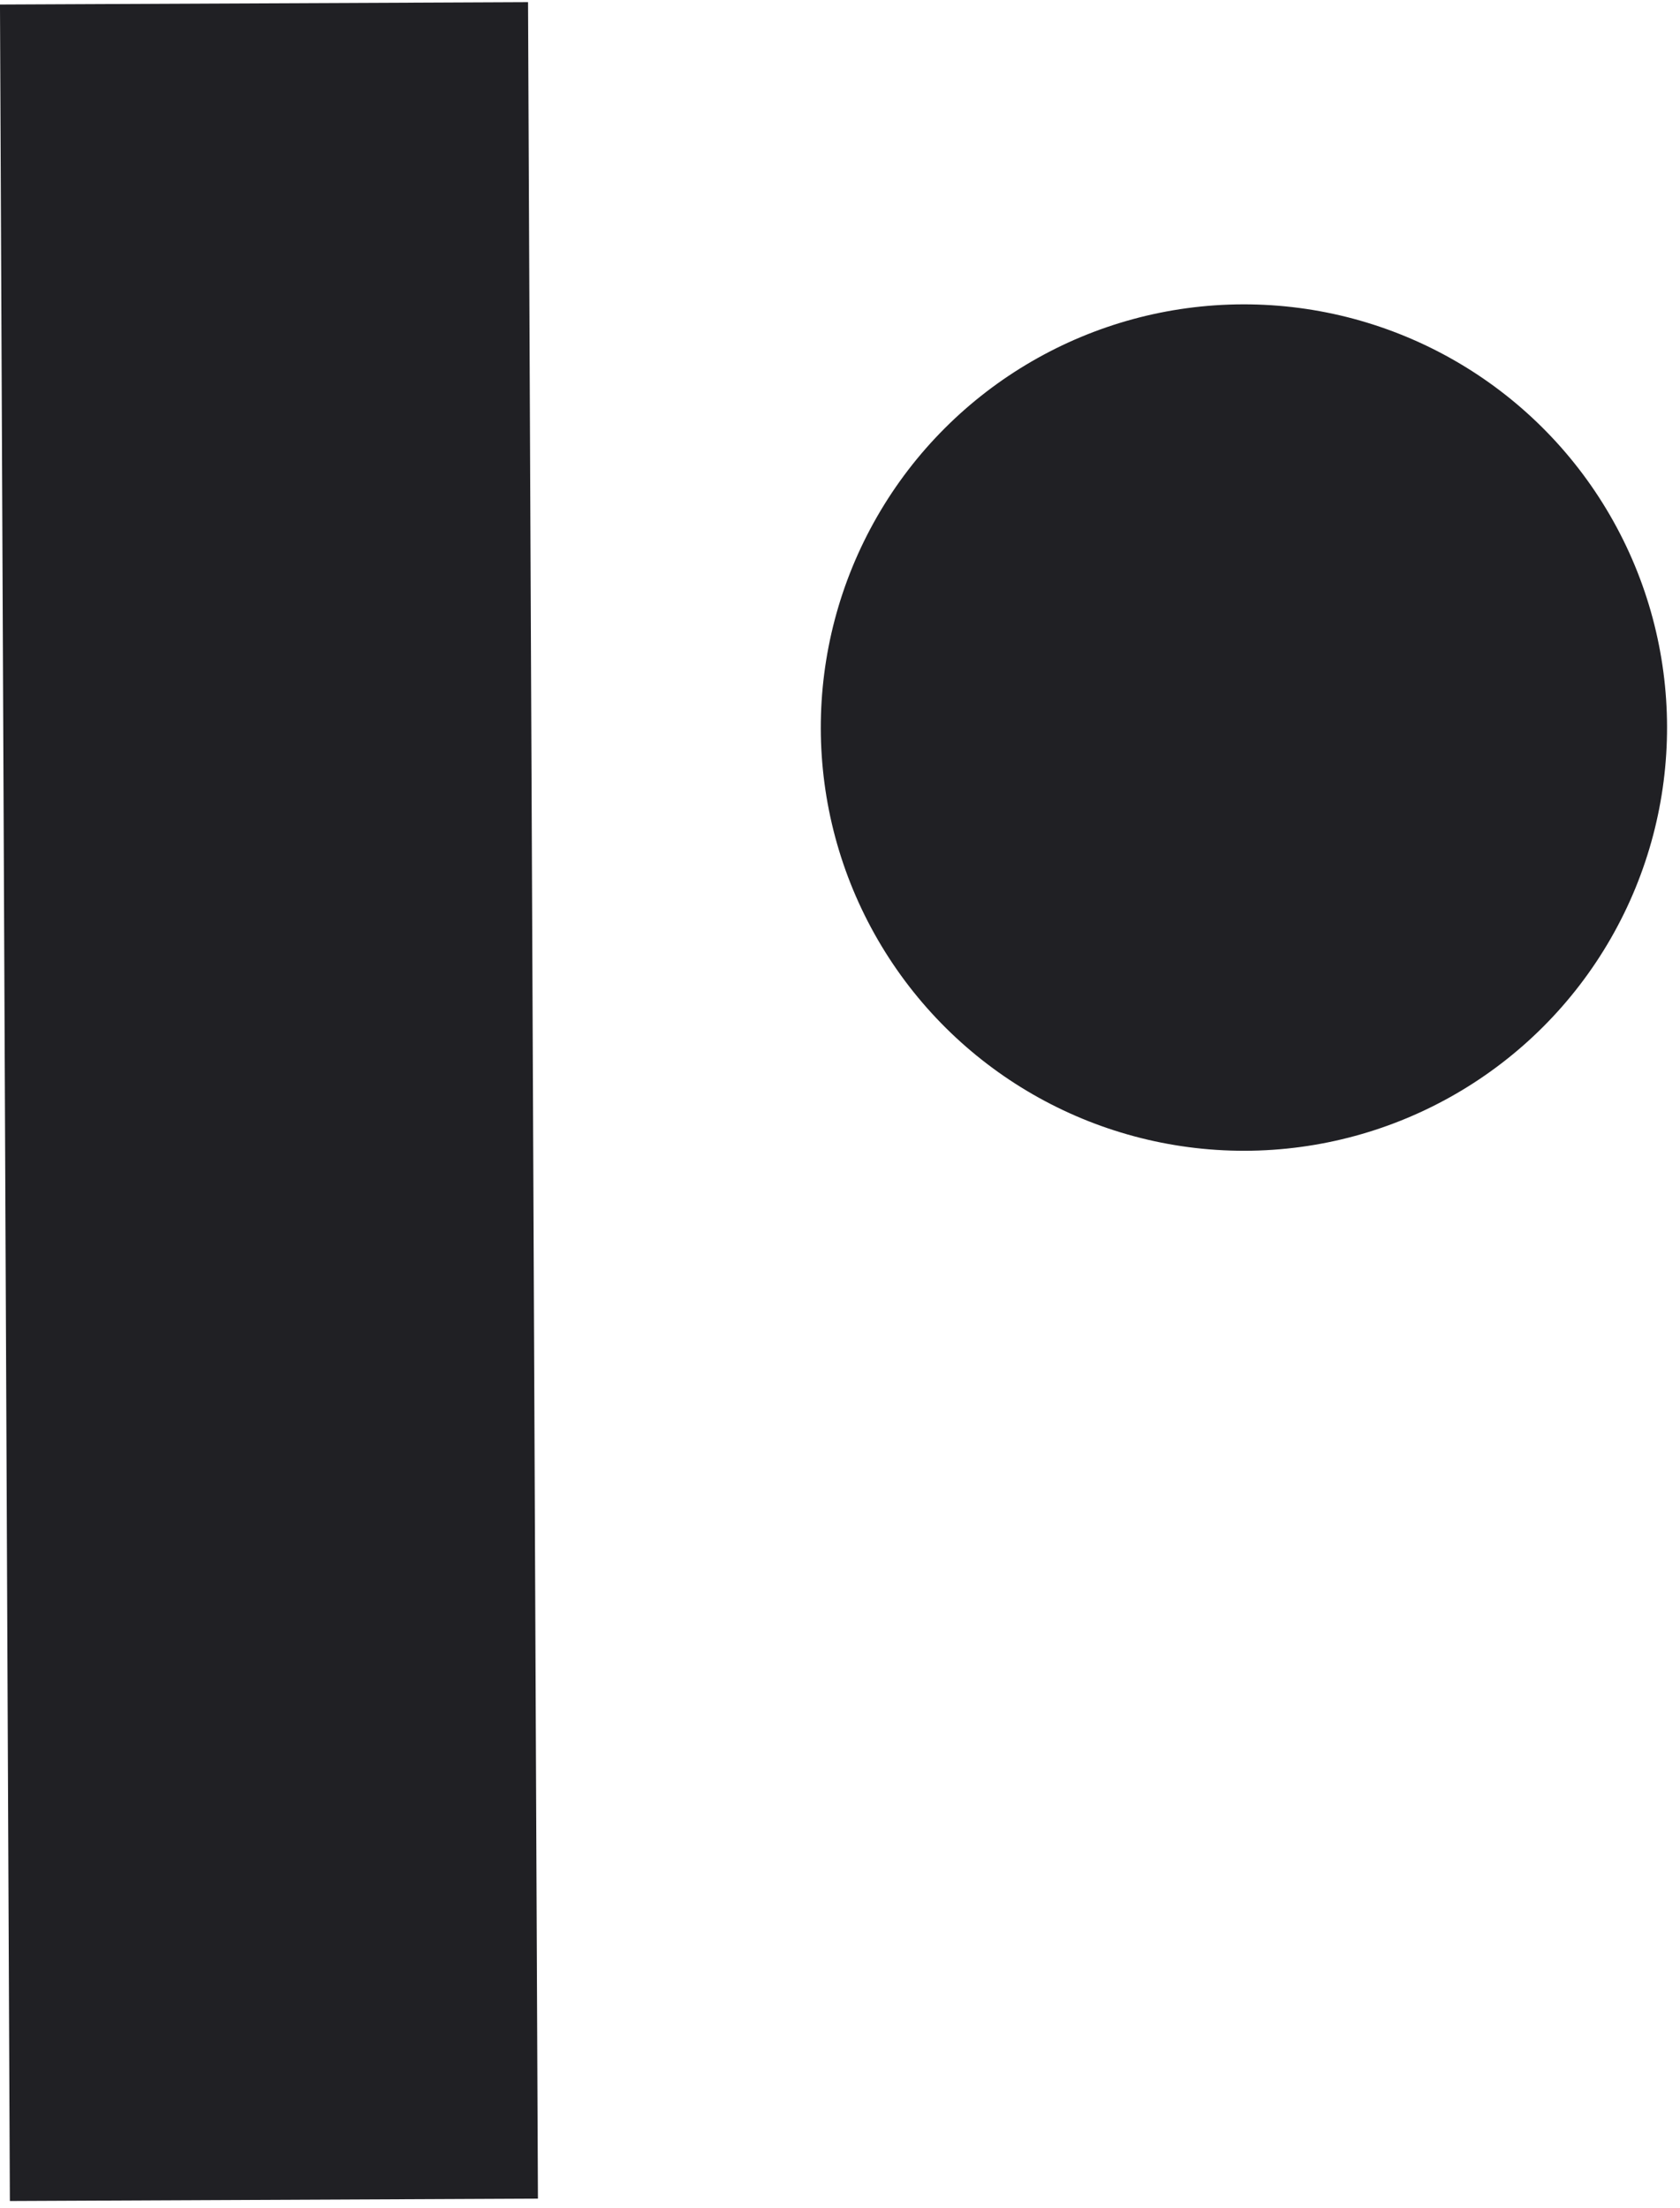 <svg width="86" height="113" viewBox="0 0 86 113" fill="none" xmlns="http://www.w3.org/2000/svg">
<rect x="27.537" y="112.525" width="27.032" height="112.416" transform="rotate(179.742 27.537 112.525)" fill="#202024"/>
<circle cx="63.677" cy="37.236" r="21.66" transform="rotate(-90.107 63.677 37.236)" fill="#202024"/>
</svg>
